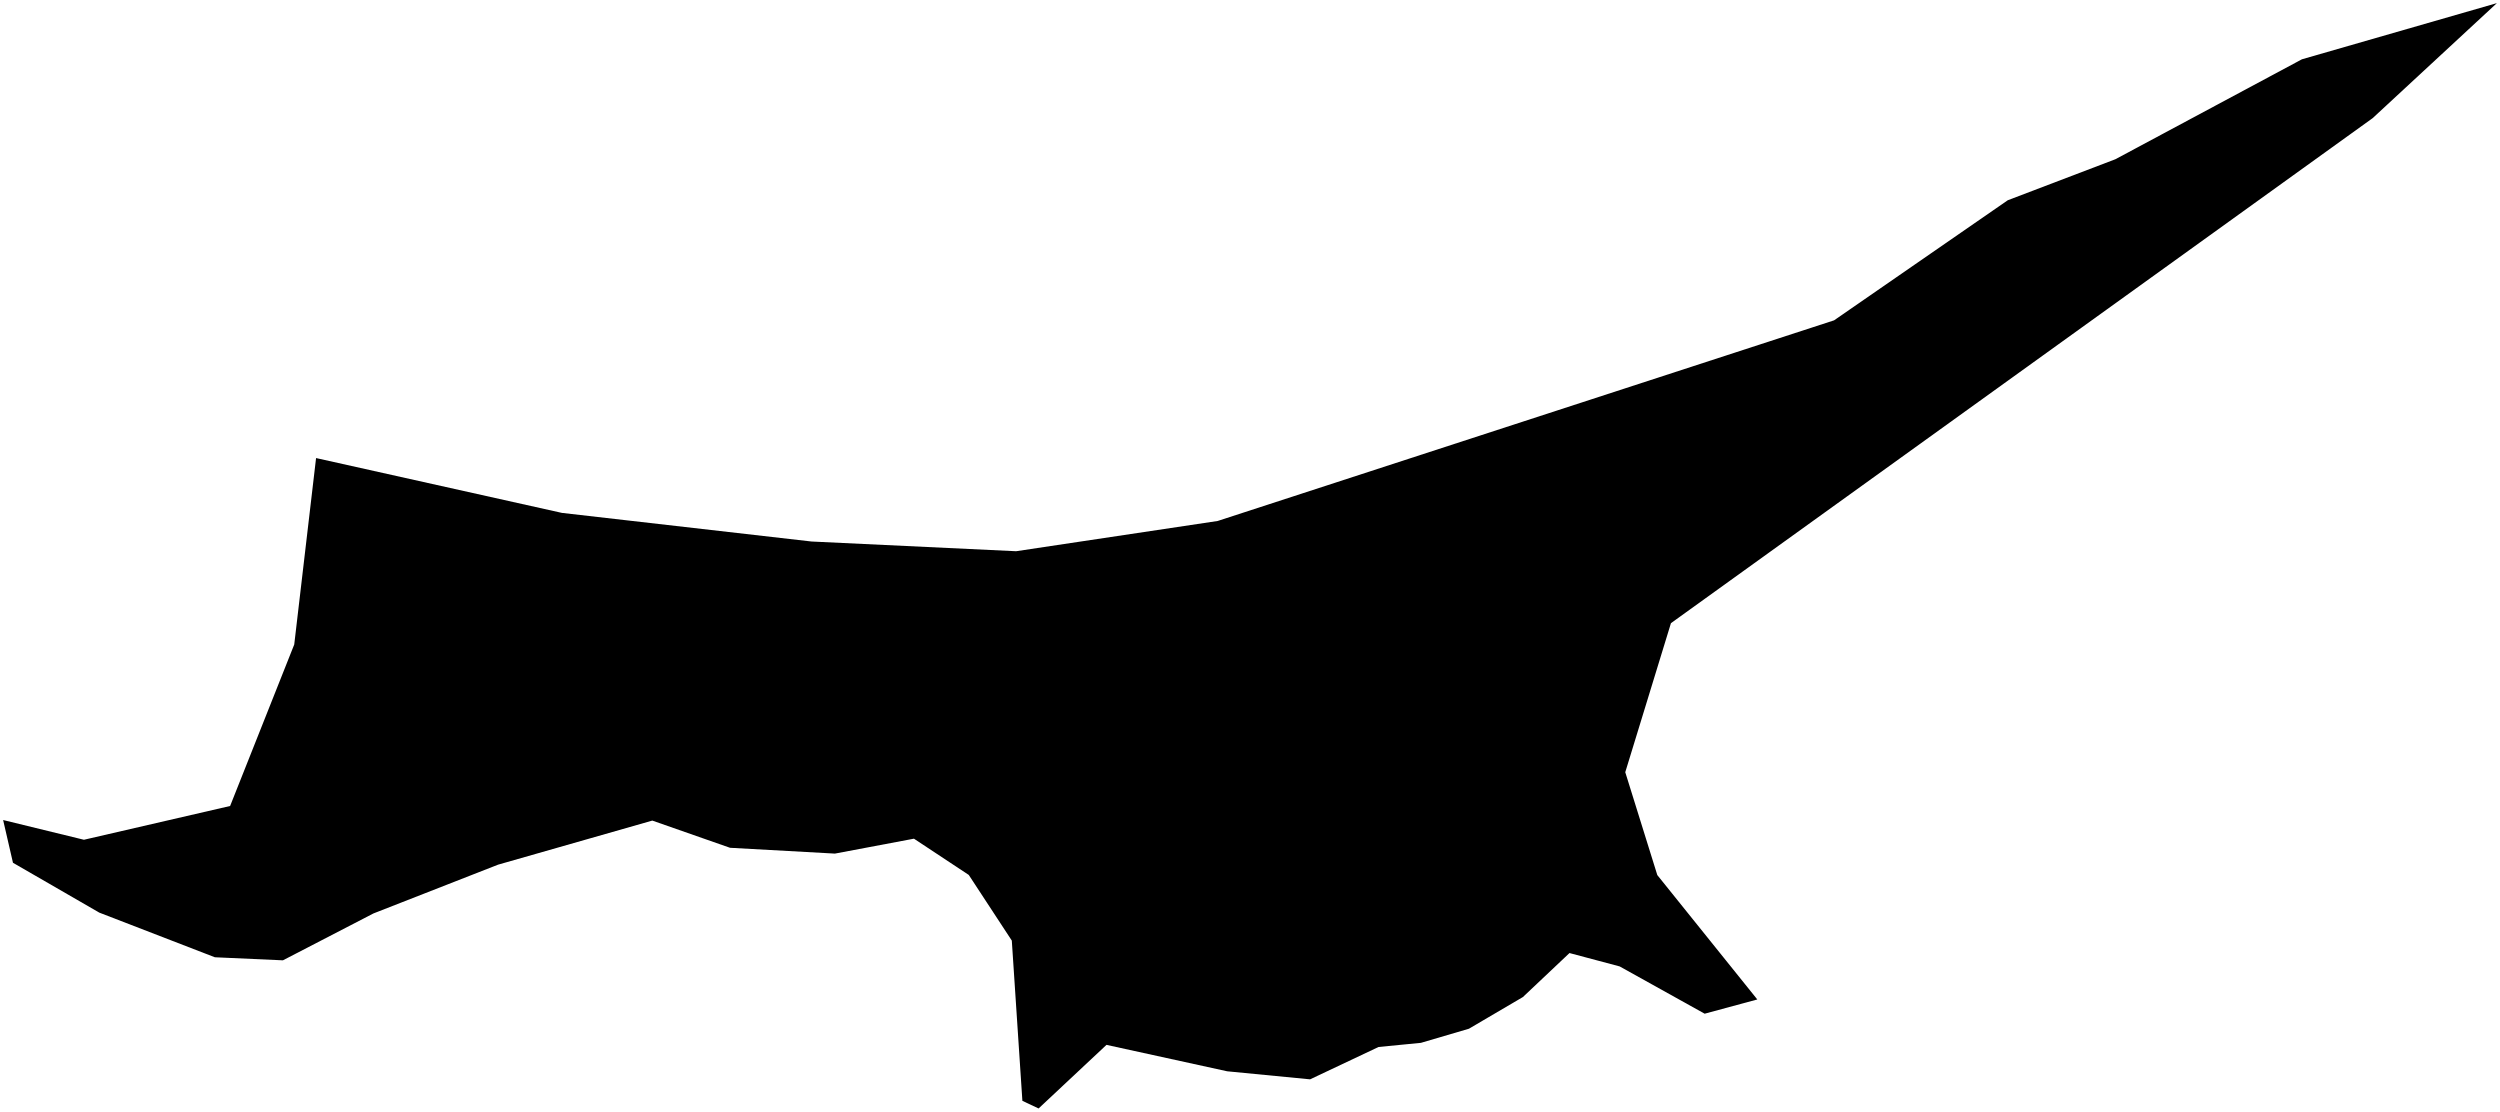 <?xml version="1.0"?>
<svg xmlns="http://www.w3.org/2000/svg" version="1.2" baseProfile="tiny" width="800" height="356" viewBox="0 0 800 356" stroke-linecap="round" stroke-linejoin="round">
<g id="ne_50m_admin_0_countries">
<path d="M 562.337 319.825 545.494 324.385 518.3 309.256 502.236 304.974 487.327 319.054 470.062 329.19 454.692 333.711 441.14 335.032 419.226 345.388 392.704 342.814 354.077 334.356 332.346 354.709 327.163 352.265 323.777 300.99 310.009 279.981 292.462 268.379 267.165 273.151 233.61 271.291 208.738 262.588 159.381 276.695 119.492 292.305 90.534 307.303 68.76 306.325 31.768 292.036 4.149 276.084 1 262.409 26.861 268.723 73.636 257.917 94.156 206.239 101.143 146.58 179.827 164.128 259.705 173.285 325.146 176.391 389.66 166.709 586.906 102.507 642.482 64.082 676.92 50.959 736.611 18.976 799 1 759.258 37.797 534.703 199.414 520.084 247.106 530.338 280.023 562.337 319.825 Z"/>
</g>
</svg>